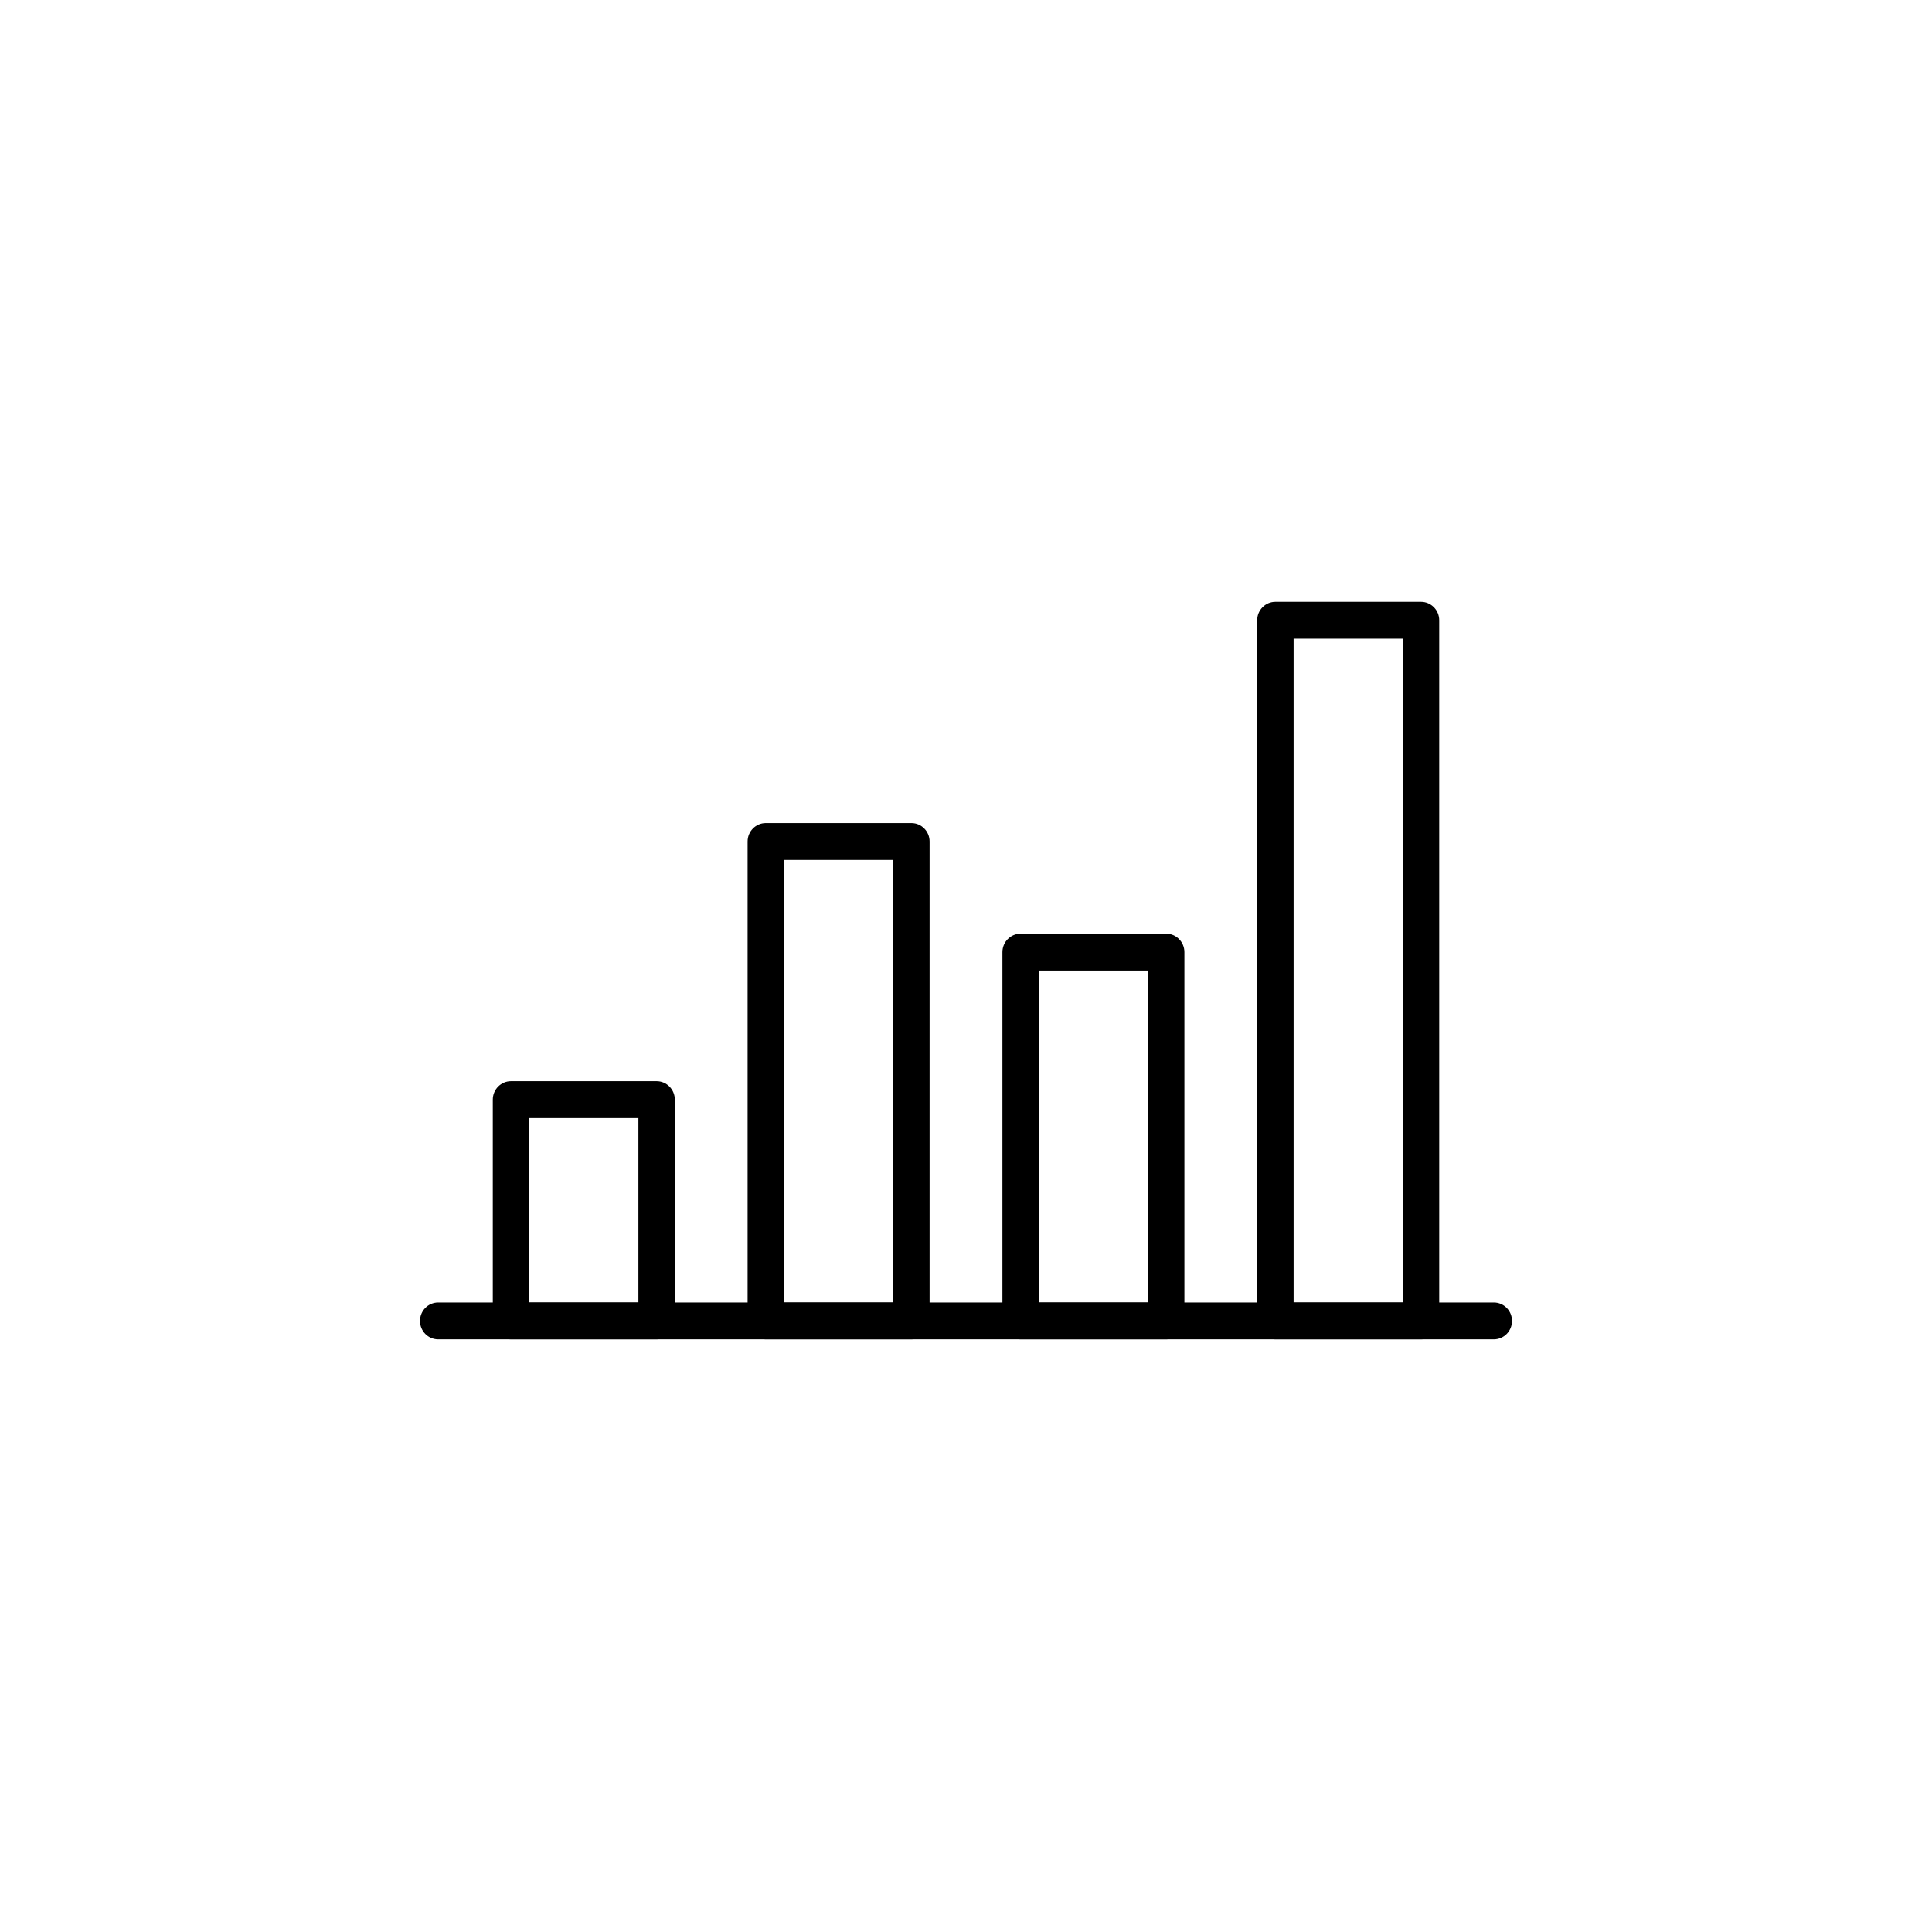 <?xml version="1.0" encoding="UTF-8" standalone="no"?>
<svg width="46px" height="46px" viewBox="0 0 46 46" version="1.1" xmlns="http://www.w3.org/2000/svg" xmlns:xlink="http://www.w3.org/1999/xlink" xmlns:sketch="http://www.bohemiancoding.com/sketch/ns">
    <!-- Generator: Sketch 3.3 (11970) - http://www.bohemiancoding.com/sketch -->
    <title>Data Science</title>
    <desc>Created with Sketch.</desc>
    <defs></defs>
    <g id="Page-1" stroke="none" stroke-width="1" fill="none" fill-rule="evenodd" sketch:type="MSPage">
        <g id="Data-Science" sketch:type="MSArtboardGroup" fill="#000000">
            <g id="Imported-Layers" sketch:type="MSLayerGroup" transform="translate(10, 14)">
                <path d="M25.567,17.89 L0.433,17.89 C0.194,17.89 0,17.694 0,17.451 C0,17.208 0.194,17.012 0.433,17.012 L25.567,17.012 C25.806,17.012 26,17.208 26,17.451 C26,17.694 25.806,17.89 25.567,17.89" id="Fill-1" sketch:type="MSShapeGroup"></path>
                <path d="M5.633,17.89 L2.167,17.89 C1.927,17.89 1.733,17.694 1.733,17.451 L1.733,12.182 C1.733,11.94 1.927,11.743 2.167,11.743 L5.633,11.743 C5.873,11.743 6.067,11.94 6.067,12.182 L6.067,17.451 C6.067,17.694 5.873,17.89 5.633,17.89 L5.633,17.89 Z M2.6,17.012 L5.2,17.012 L5.2,12.622 L2.6,12.622 L2.6,17.012 Z" id="Fill-2" sketch:type="MSShapeGroup"></path>
                <path d="M11.7,17.89 L8.233,17.89 C7.994,17.89 7.8,17.694 7.8,17.451 L7.8,6.036 C7.8,5.794 7.994,5.597 8.233,5.597 L11.7,5.597 C11.939,5.597 12.133,5.794 12.133,6.036 L12.133,17.451 C12.133,17.694 11.939,17.89 11.7,17.89 L11.7,17.89 Z M8.667,17.012 L11.267,17.012 L11.267,6.475 L8.667,6.475 L8.667,17.012 Z" id="Fill-3" sketch:type="MSShapeGroup"></path>
                <path d="M17.767,17.89 L14.3,17.89 C14.061,17.89 13.867,17.694 13.867,17.451 L13.867,8.67 C13.867,8.428 14.061,8.231 14.3,8.231 L17.767,8.231 C18.006,8.231 18.2,8.428 18.2,8.67 L18.2,17.451 C18.2,17.694 18.006,17.89 17.767,17.89 L17.767,17.89 Z M14.733,17.012 L17.333,17.012 L17.333,9.109 L14.733,9.109 L14.733,17.012 Z" id="Fill-4" sketch:type="MSShapeGroup"></path>
                <path d="M23.833,17.89 L20.367,17.89 C20.127,17.89 19.933,17.694 19.933,17.451 L19.933,0.768 C19.933,0.526 20.127,0.329 20.367,0.329 L23.833,0.329 C24.073,0.329 24.267,0.526 24.267,0.768 L24.267,17.451 C24.267,17.694 24.073,17.89 23.833,17.89 L23.833,17.89 Z M20.8,17.012 L23.4,17.012 L23.4,1.207 L20.8,1.207 L20.8,17.012 Z" id="Fill-5" sketch:type="MSShapeGroup"></path>
            </g>
        </g>
    </g>
</svg>